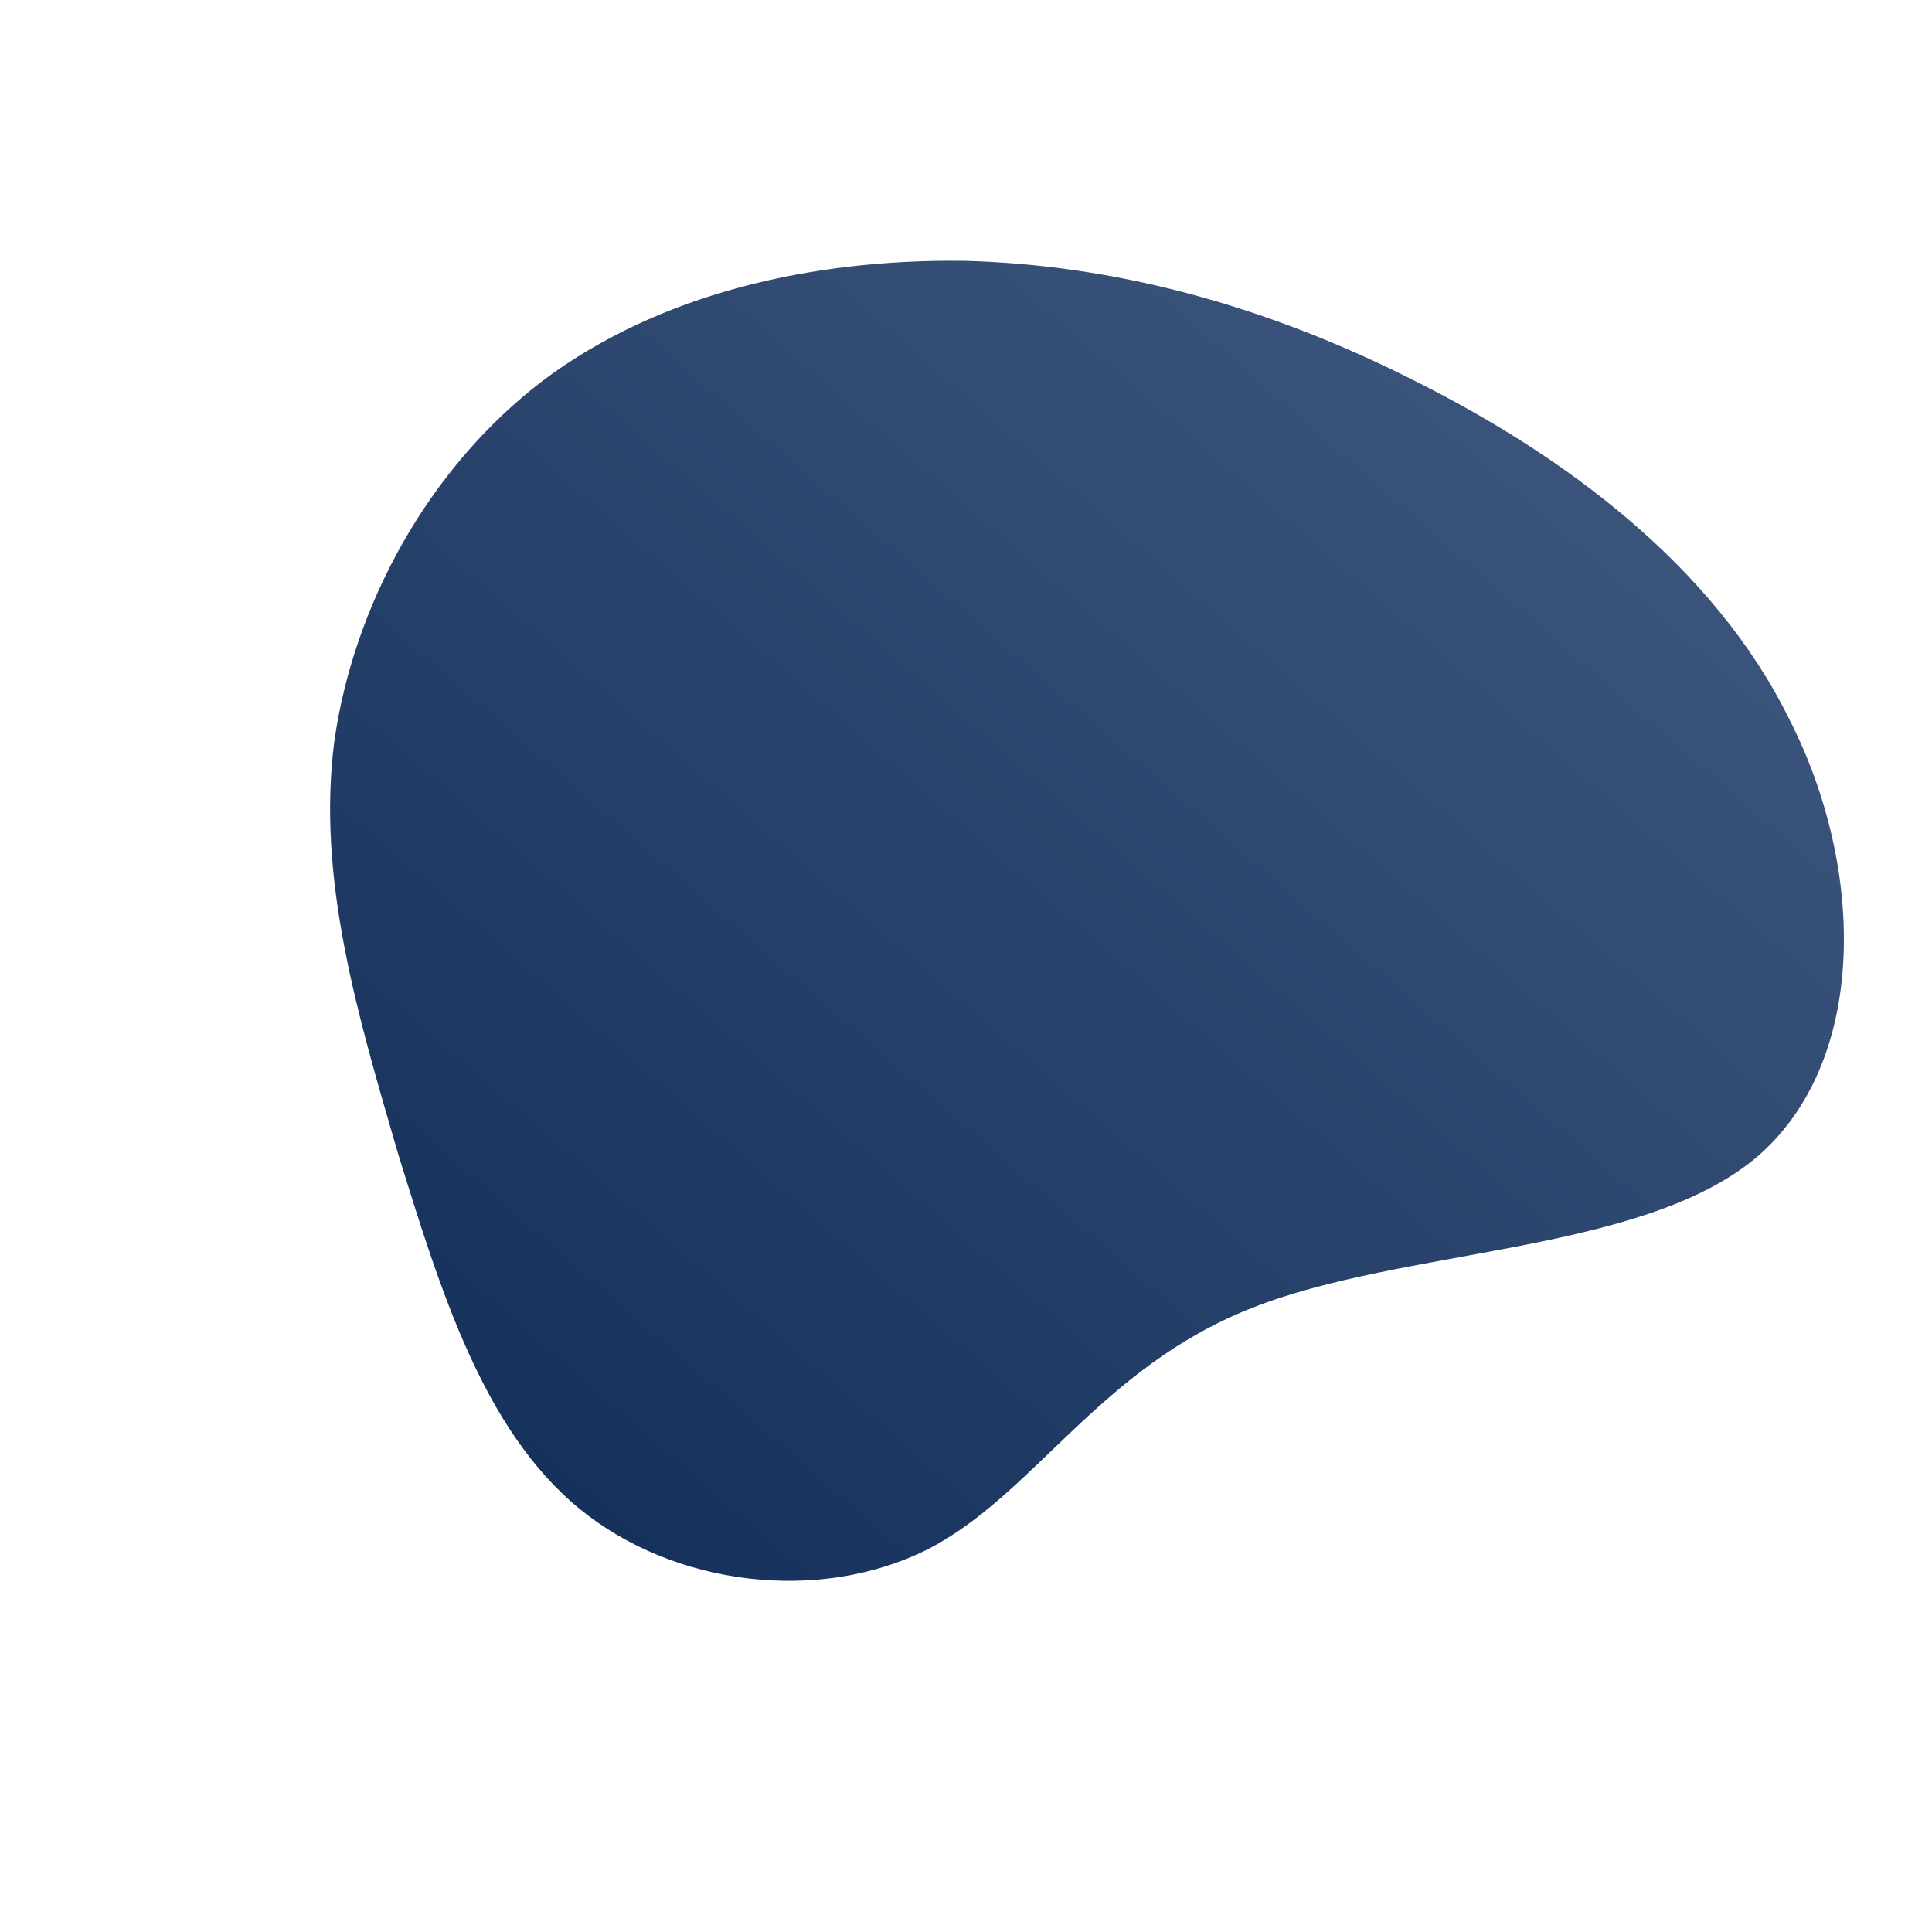 <!--?xml version="1.0" standalone="no"?-->
              <svg id="sw-js-blob-svg" viewBox="0 0 100 100" xmlns="http://www.w3.org/2000/svg" version="1.1">
                    <defs> 
                        <linearGradient id="sw-gradient" x1="0" x2="1" y1="1" y2="0">
                            <stop id="stop1" stop-color="rgba(16, 44, 87, 1)" offset="0%"></stop>
                            <stop id="stop2" stop-color="rgba(67, 92, 130, 1)" offset="100%"></stop>
                        </linearGradient>
                    </defs>
                <path fill="url(#sw-gradient)" d="M23.2,-30.3C31,-26.4,38.7,-20.7,42.6,-12.8C46.6,-5,46.7,5.1,40.8,10C34.8,14.9,22.6,14.6,14.8,17.7C6.9,20.8,3.5,27.4,-2,30.2C-7.6,33,-15.1,32.1,-20,28.1C-25,24,-27.2,16.8,-29.4,9.7C-31.5,2.5,-33.6,-4.5,-32.7,-11.6C-31.7,-18.7,-27.8,-25.8,-21.9,-30.3C-15.9,-34.8,-8,-36.6,-0.1,-36.5C7.7,-36.3,15.5,-34.2,23.2,-30.3Z" width="100%" height="100%" transform="translate(50 50)" stroke-width="0" style="transition: all 0.3s ease 0s;"></path>
              </svg>